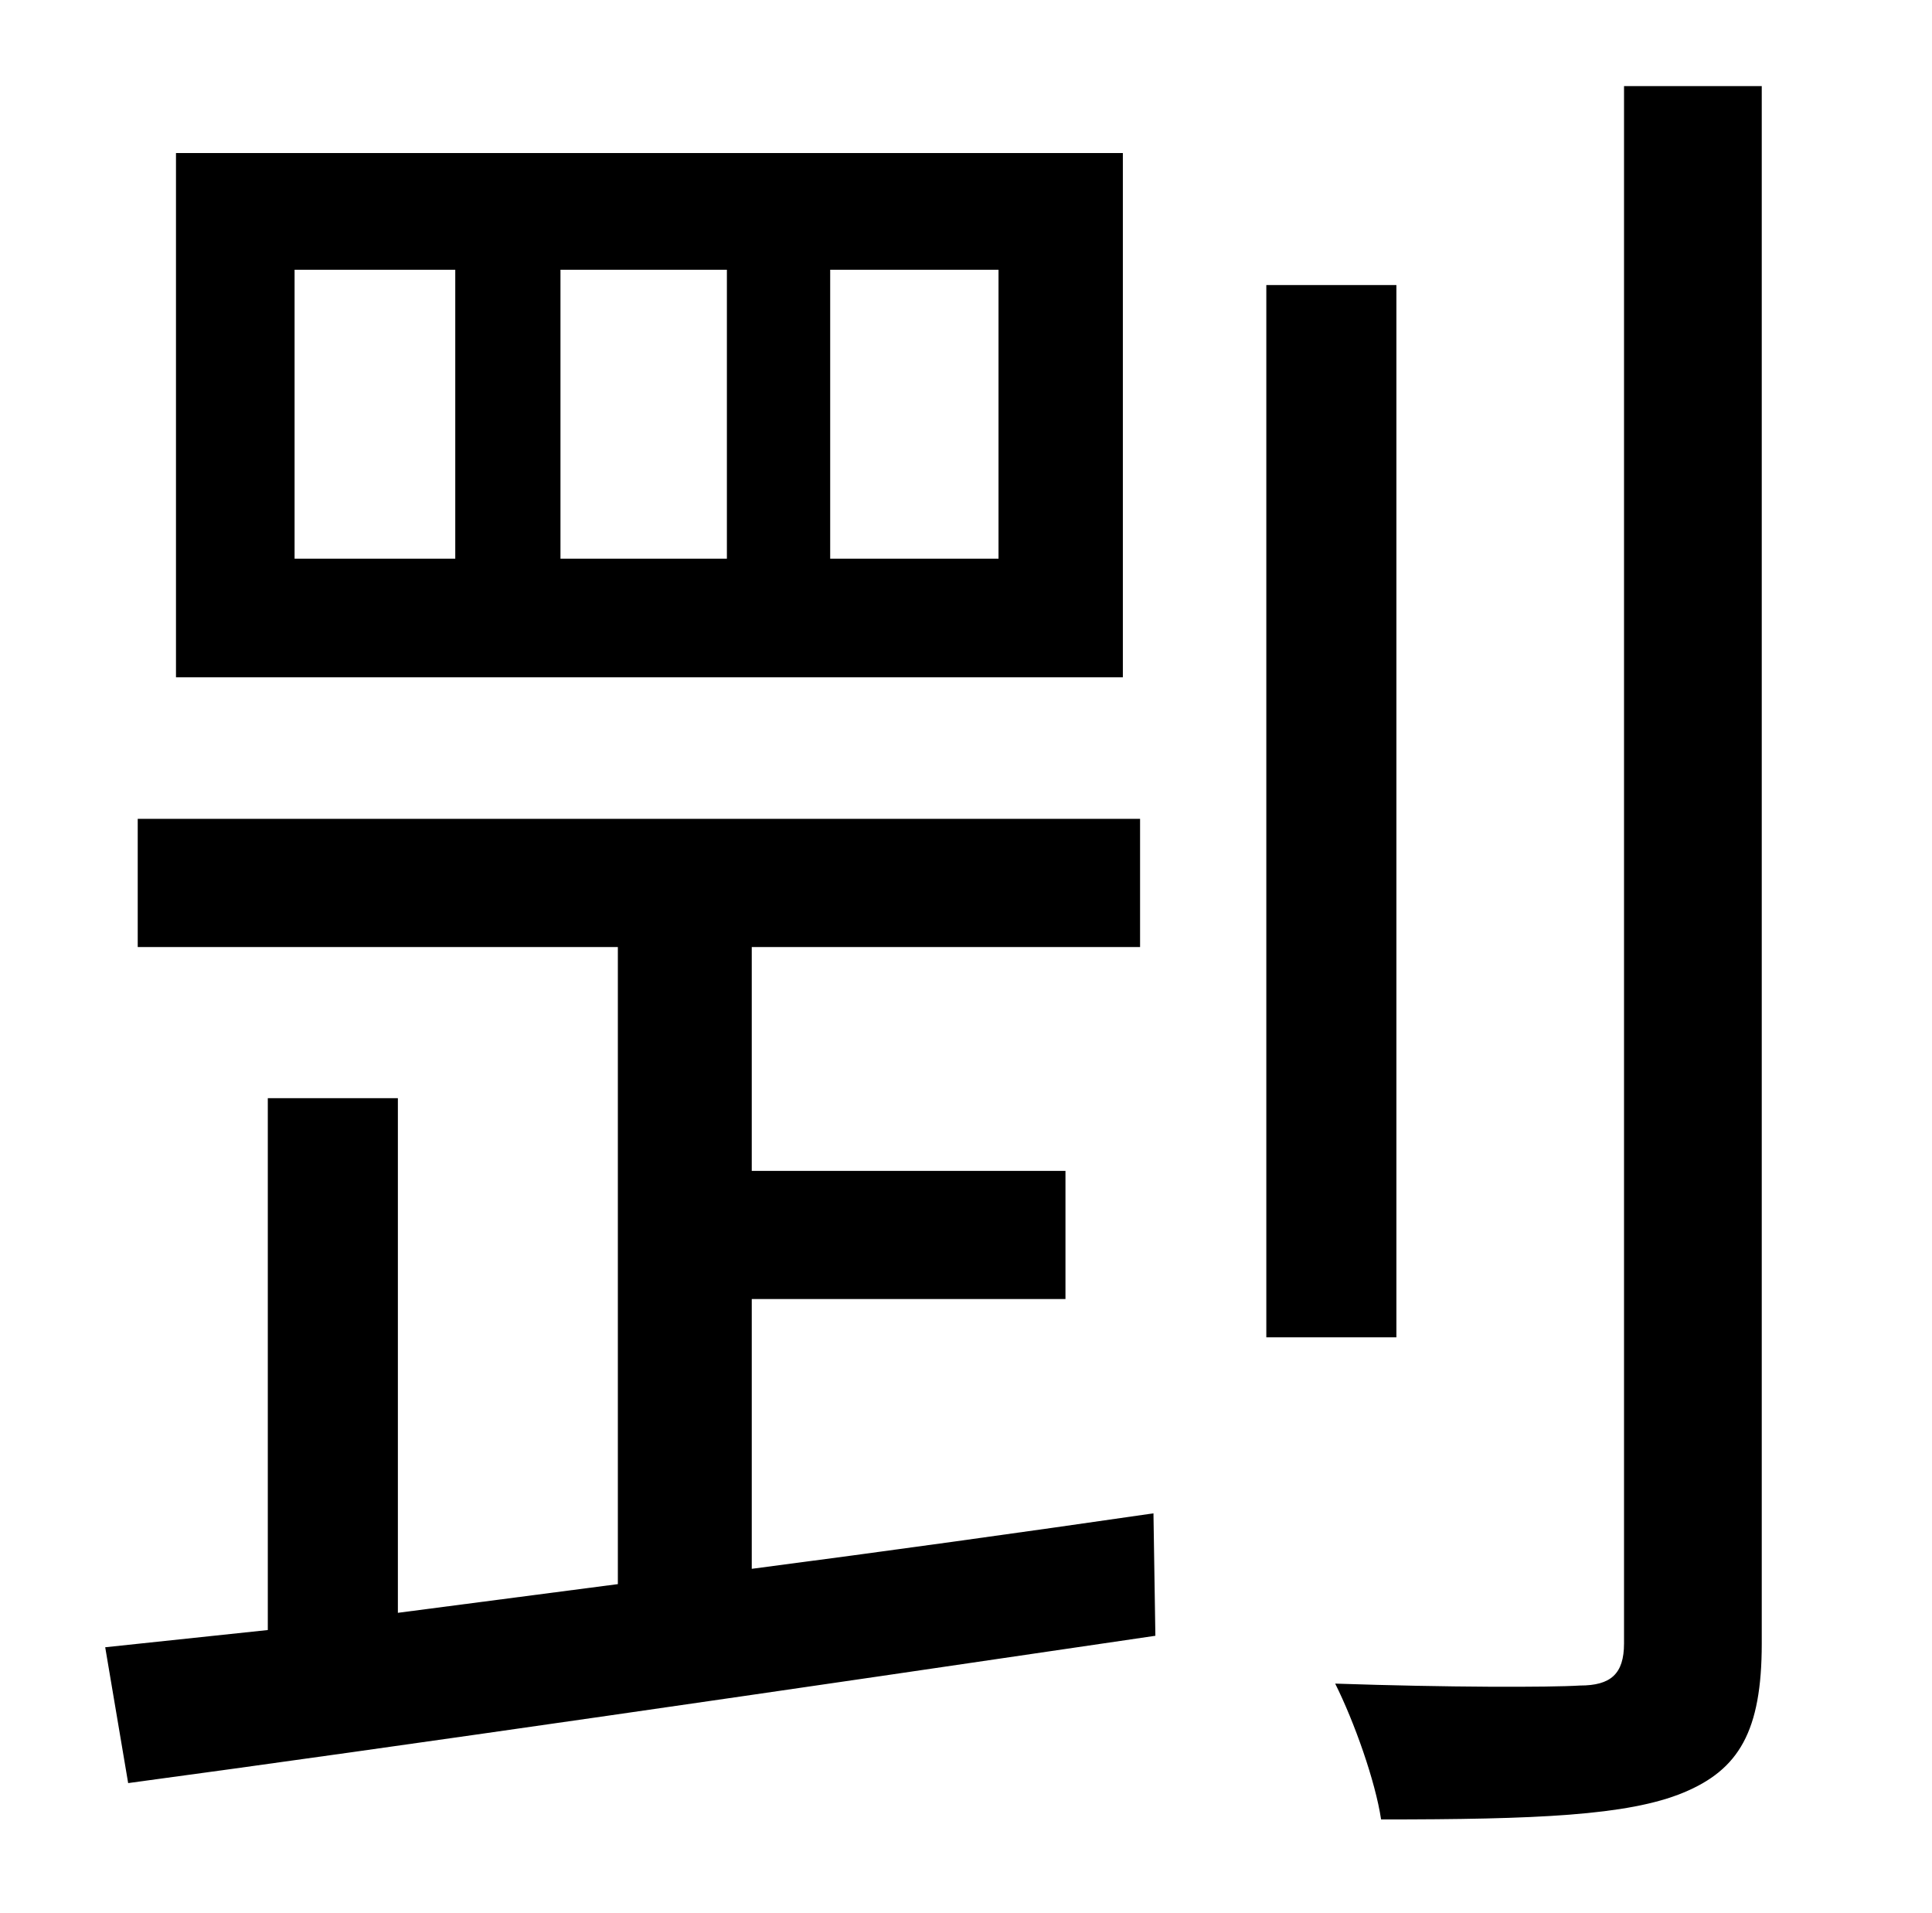 <?xml version="1.0" standalone="no"?>
<!DOCTYPE svg PUBLIC "-//W3C//DTD SVG 1.1//EN" "http://www.w3.org/Graphics/SVG/1.1/DTD/svg11.dtd" >
<svg xmlns="http://www.w3.org/2000/svg" xmlns:xlink="http://www.w3.org/1999/xlink" version="1.1" viewBox="-10 0 1010 1000">
   <path fill="currentColor"
d="M512 292v-151h-88v151h88zM370 292v-151h-87v151h87zM228 292v-151h-84v151h84zM577 80v274h-495v-274h495zM383 679v141c69 -9 141 -19 210 -29l1 64c-190 28 -396 58 -537 77l-12 -71l85 -9v-278h68v269l115 -15v-333h-251v-67h524v67h-203v117h164v67h-164zM720 149
v550h-68v-550h68zM839 45h72v814c0 46 -12 66 -41 78s-77 14 -158 14c-3 -20 -14 -51 -24 -71c59 2 112 2 128 1c16 0 23 -6 23 -22v-814z" />
</svg>
